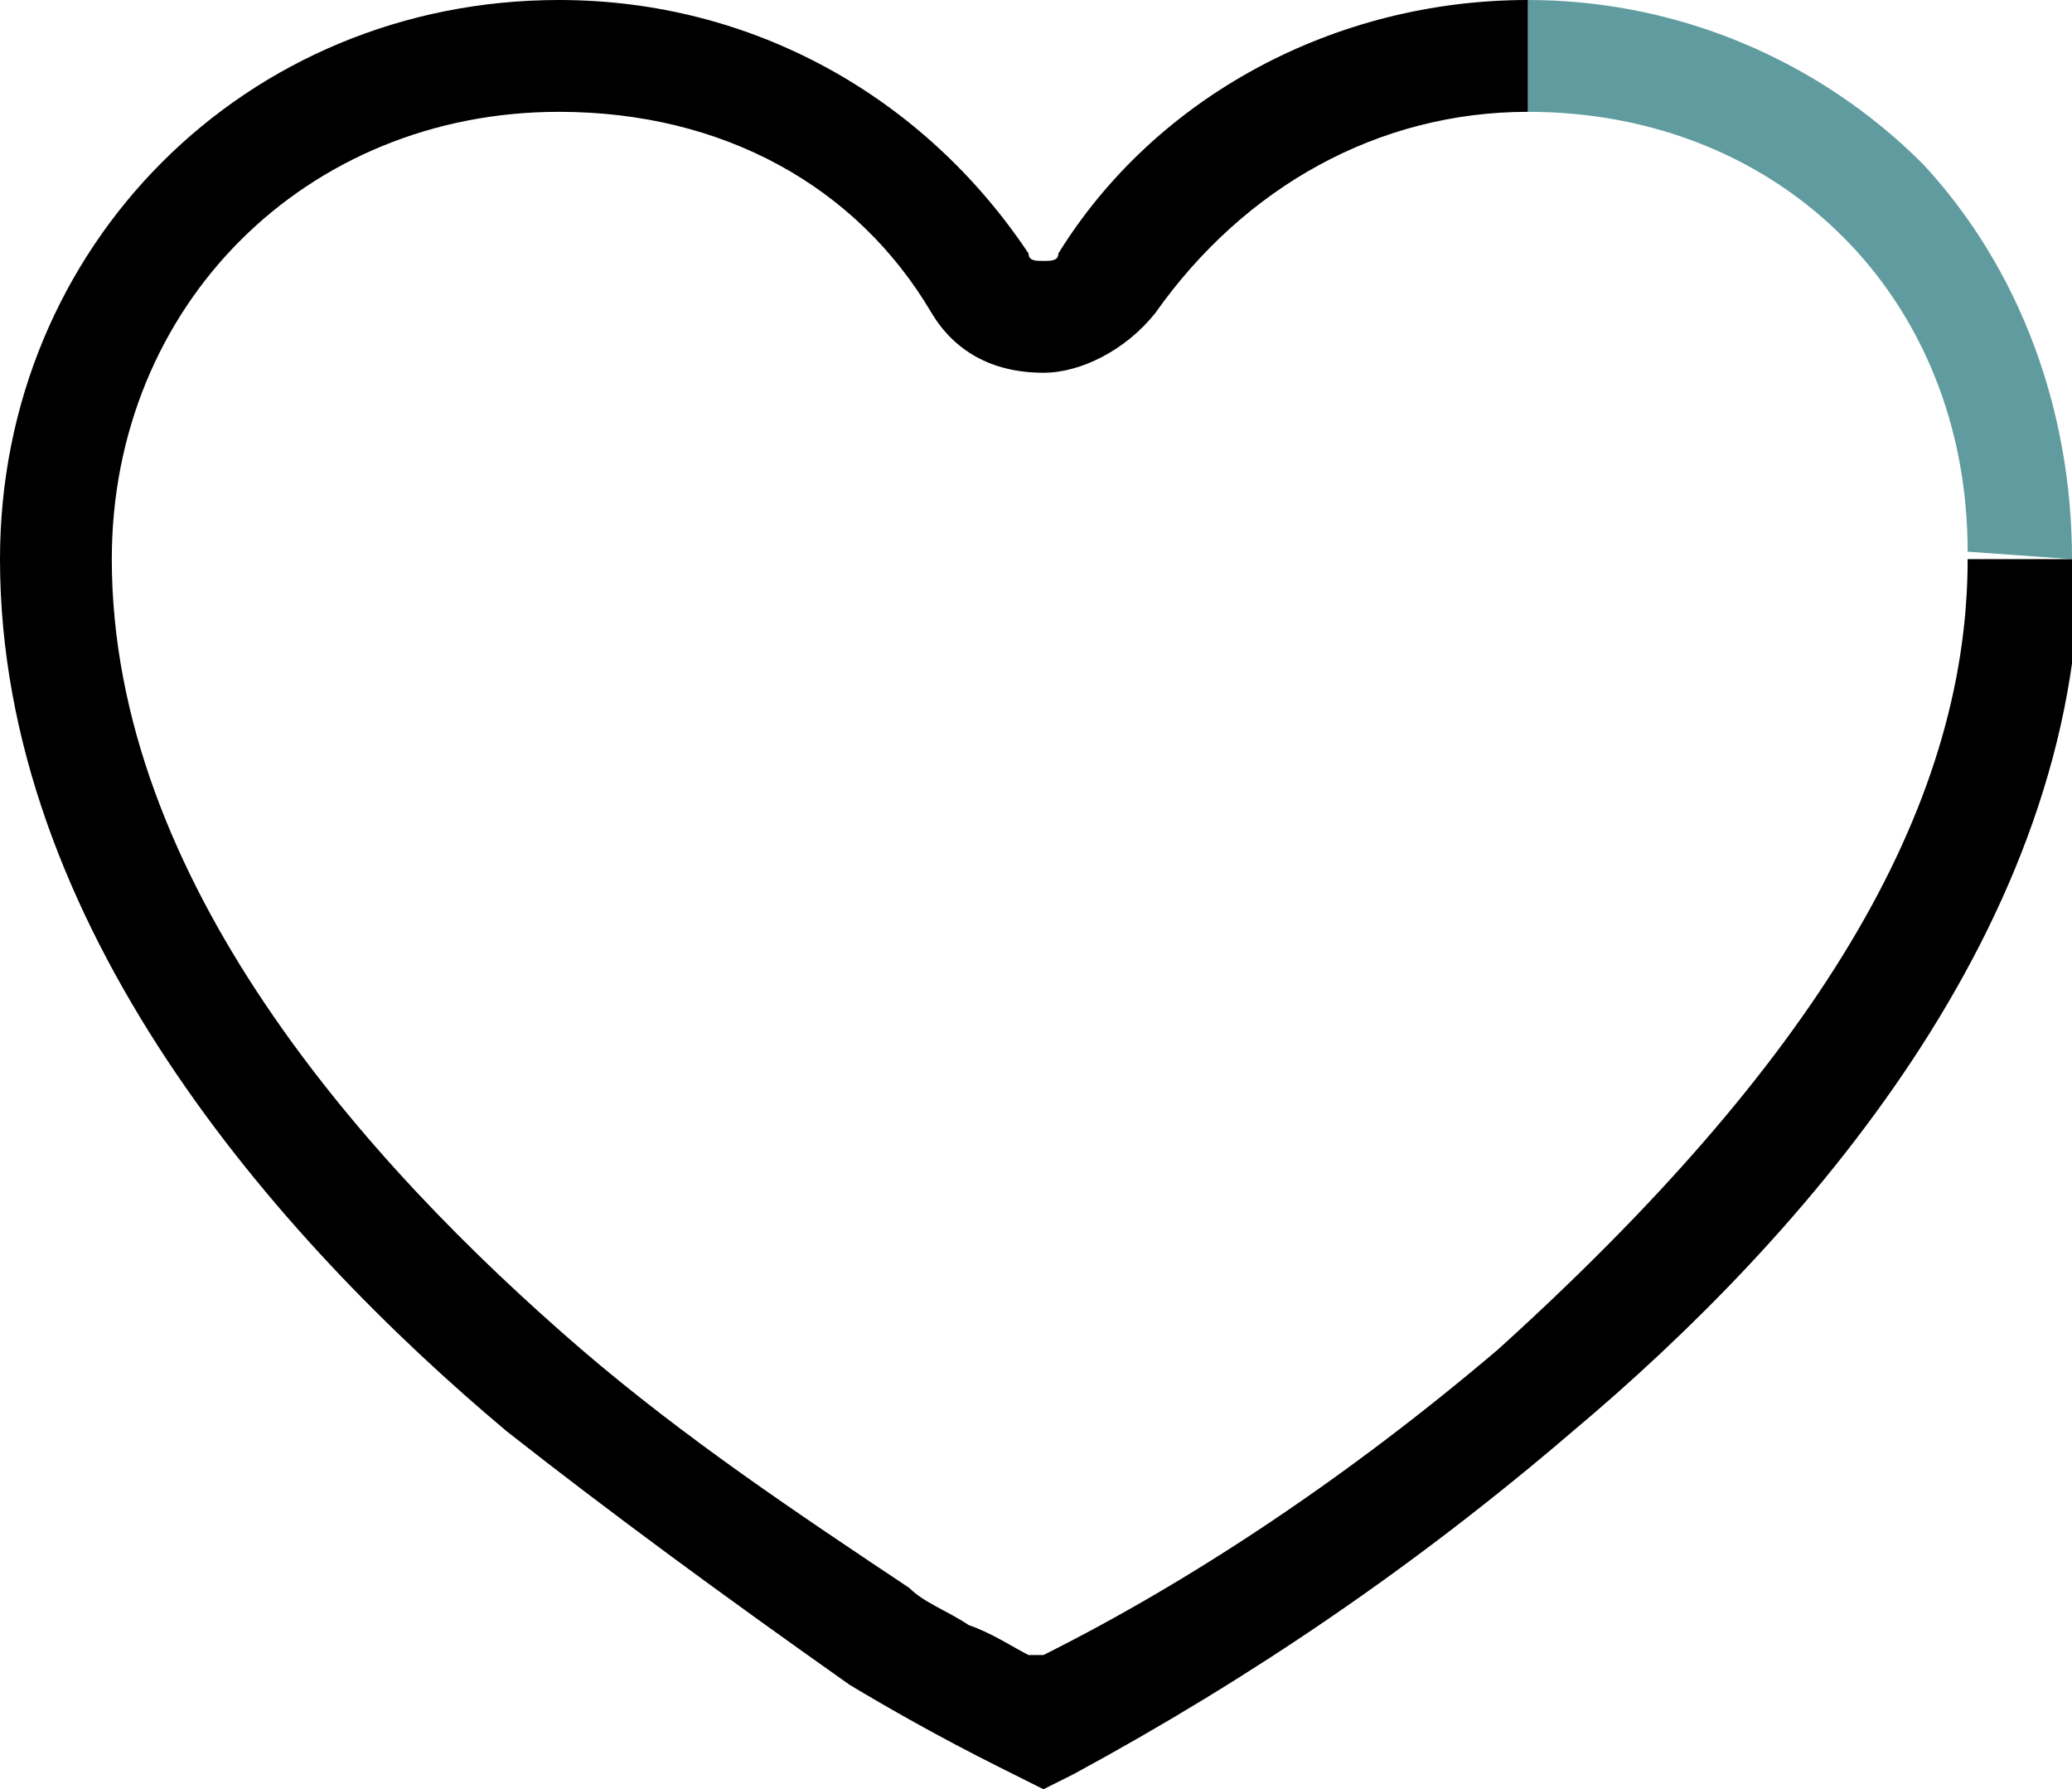<?xml version="1.0" encoding="utf-8"?>
<!-- Generator: Adobe Illustrator 22.0.1, SVG Export Plug-In . SVG Version: 6.00 Build 0)  -->
<svg version="1.1" id="Слой_1" xmlns="http://www.w3.org/2000/svg" xmlns:xlink="http://www.w3.org/1999/xlink" x="0px" y="0px"
	 viewBox="0 0 27.8 24" style="enable-background:new 0 0 27.8 24;" xml:space="preserve">
<style type="text/css">
	.st0{fill:#609C9F;}
	.st1{fill:currentColor;}
</style>
<g>
	<path class="st0" d="M26.4,7.4L26.4,7.4l1.4,0.1l0,0c0-2-0.7-3.9-2-5.3C24.4,0.8,22.5,0,20.5,0v1.5C23.9,1.5,26.4,4,26.4,7.4z"/>
</g>
<path class="st1" d="M26.4,7.5L26.4,7.5c0,3.4-2.1,6.8-6.3,10.6c-2,1.7-4.1,3.1-6.1,4.1h-0.1h-0.1c-0.2-0.1-0.5-0.3-0.8-0.4
	c-0.3-0.2-0.6-0.3-0.8-0.5c-1.5-1-3-2-4.4-3.2c-2.9-2.5-6.3-6.3-6.3-10.6c0-3.4,2.6-6,6-6c2.2,0,4,1,5,2.7C12.8,4.7,13.3,5,14,5
	c0.5,0,1.1-0.3,1.5-0.8c1.2-1.7,3-2.7,5-2.7V0c-2.6,0-5,1.3-6.3,3.4c0,0.1-0.1,0.1-0.2,0.1c-0.1,0-0.2,0-0.2-0.1
	C12.4,1.3,10.1,0,7.5,0C3.3,0,0,3.3,0,7.5c0,4.9,3.7,9.1,6.8,11.7c1.4,1.1,2.9,2.2,4.6,3.4c0.5,0.3,1.2,0.7,2,1.1L14,24l0.4-0.2
	c2.4-1.3,4.6-2.8,6.7-4.6c3.1-2.6,6.8-6.8,6.8-11.7C27.9,7.5,26.4,7.5,26.4,7.5z"/>
</svg>
